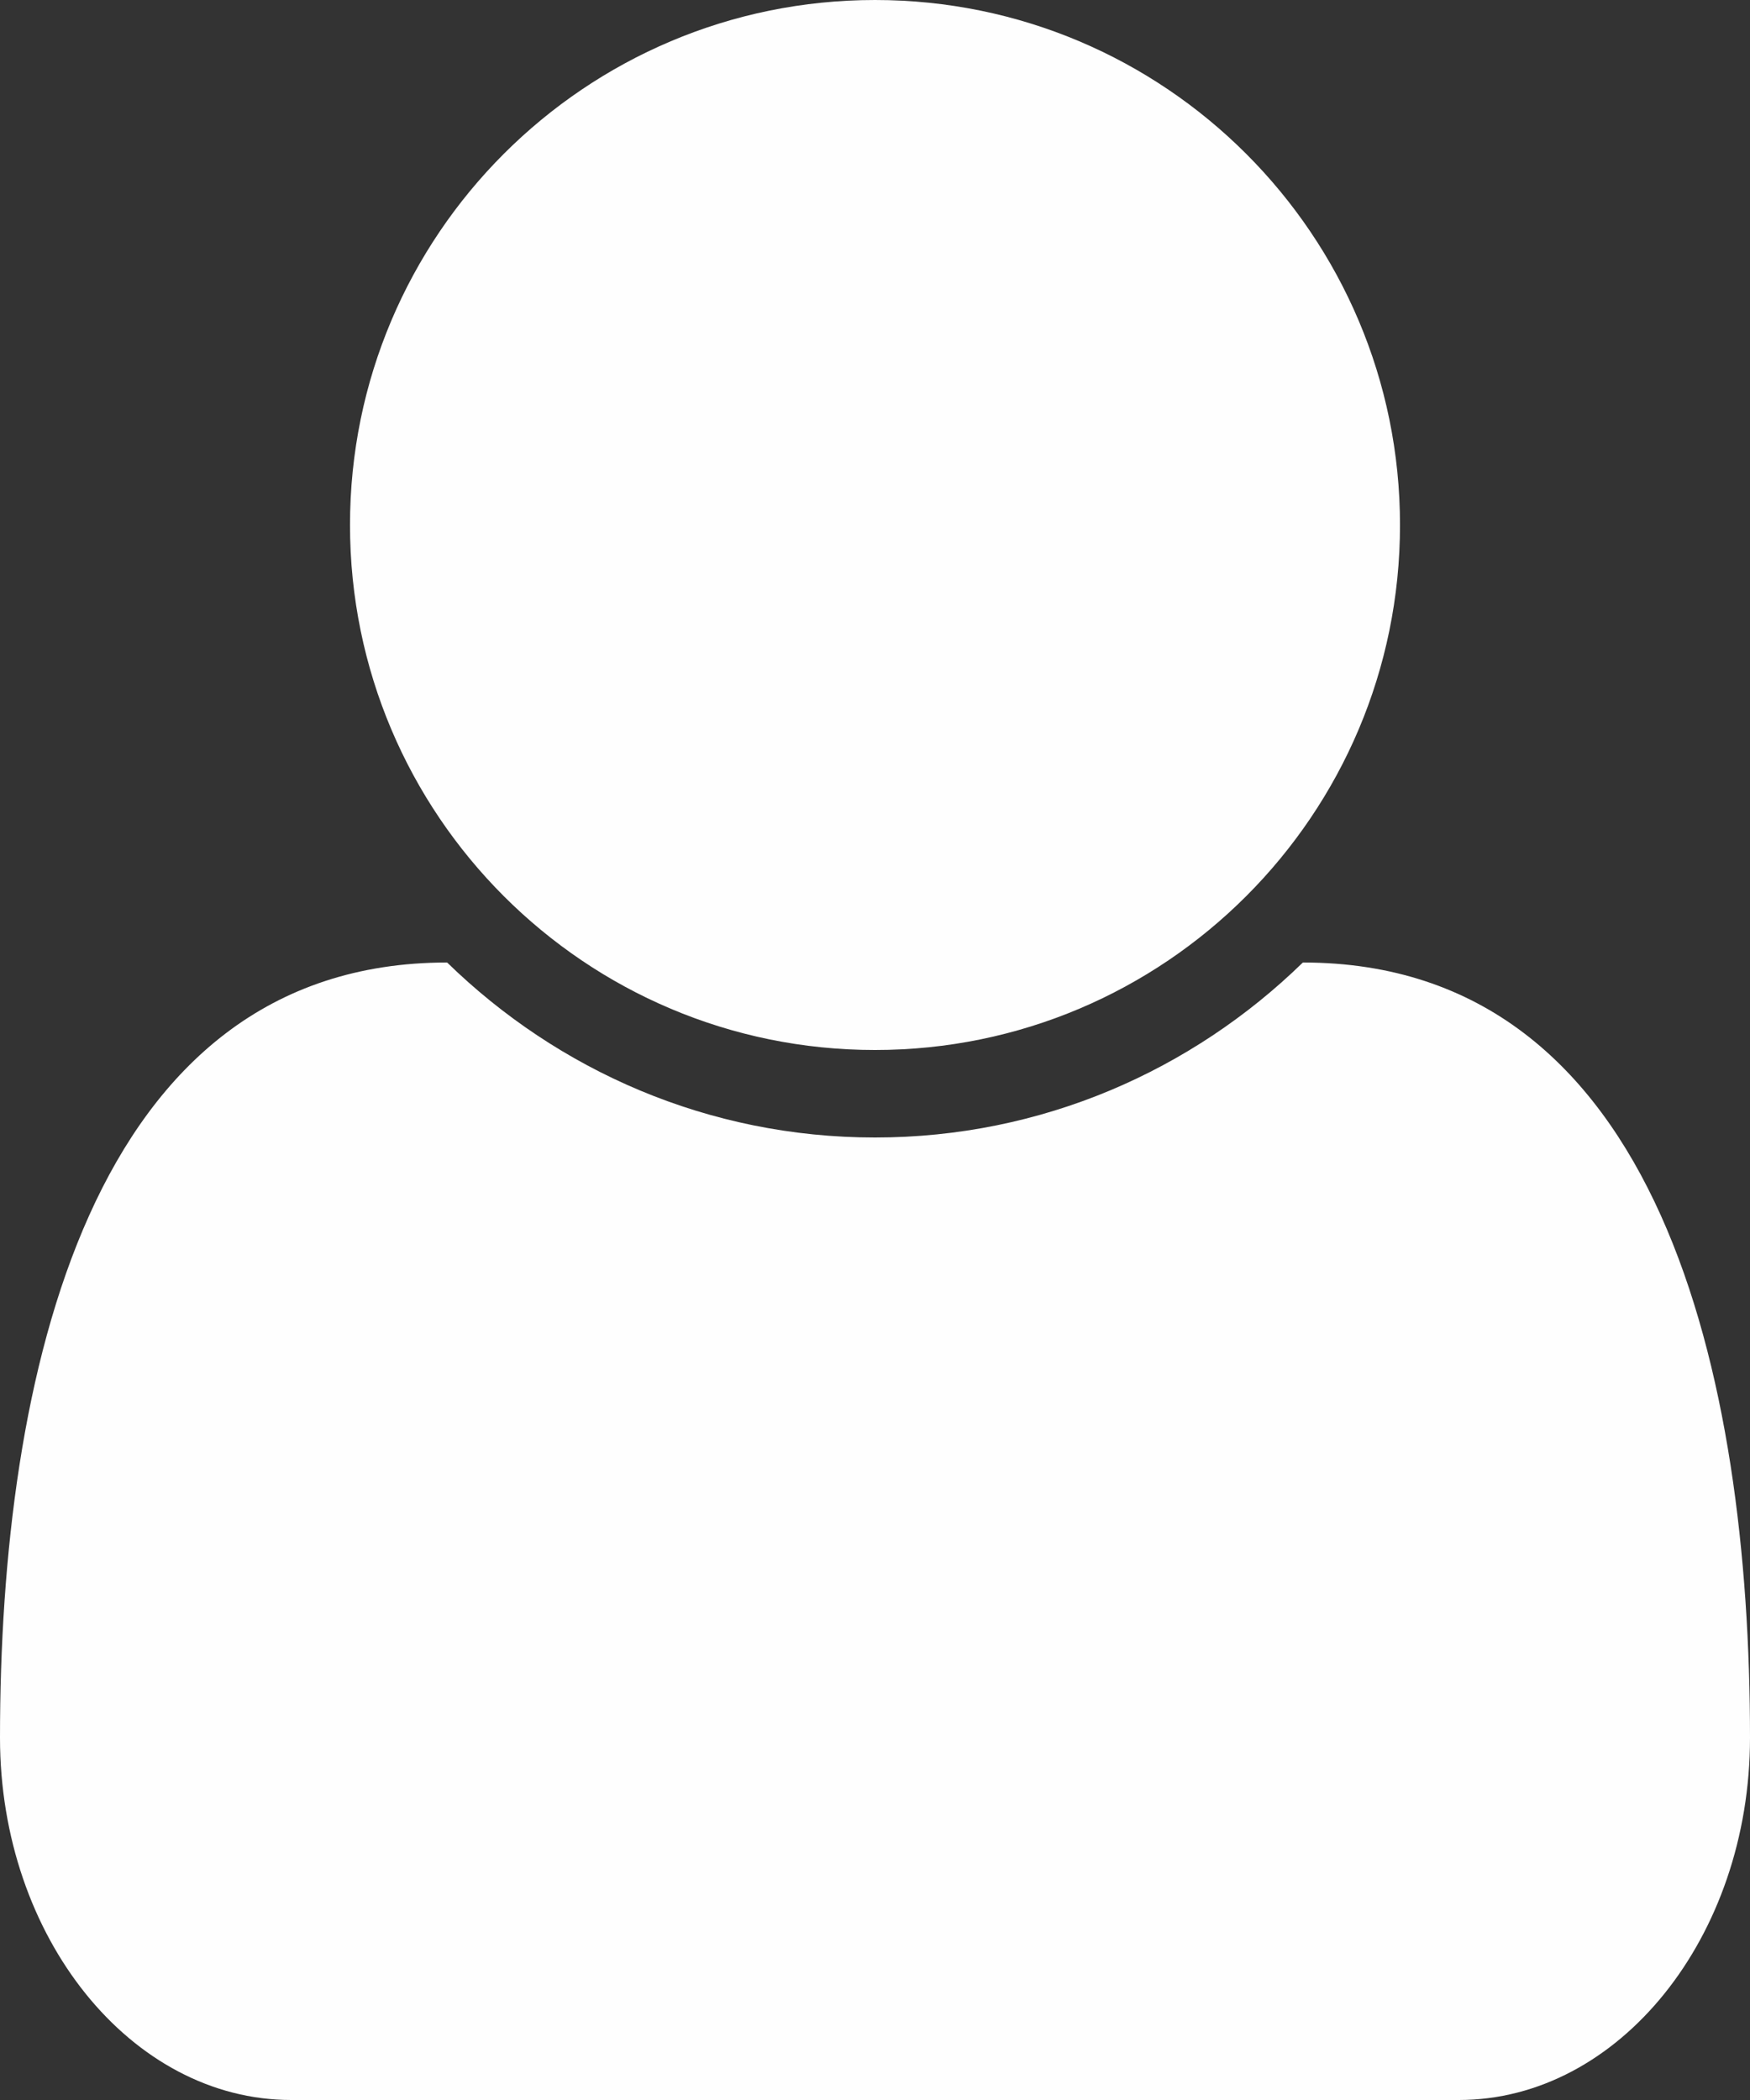 <svg width="10" height="12" viewBox="0 0 10 12" fill="none" xmlns="http://www.w3.org/2000/svg">
<rect x="0" y="0" width="10" height="12" fill="#333333" stroke="none"/>
<path d="M10 9.93C10 7.875 9.492 5.5 7.445 5.5C6.812 6.117 5.953 6.5 5 6.5C4.047 6.5 3.188 6.117 2.555 5.5C0.508 5.5 0 7.875 0 9.93C0 11.07 0.75 12 1.664 12H8.336C9.25 12 10 11.07 10 9.93ZM8 3C8 1.344 6.656 -5.96046e-07 5 -5.96046e-07C3.344 -5.96046e-07 2 1.344 2 3C2 4.656 3.344 6 5 6C6.656 6 8 4.656 8 3Z" fill="#FEFEFE"/>
</svg>
